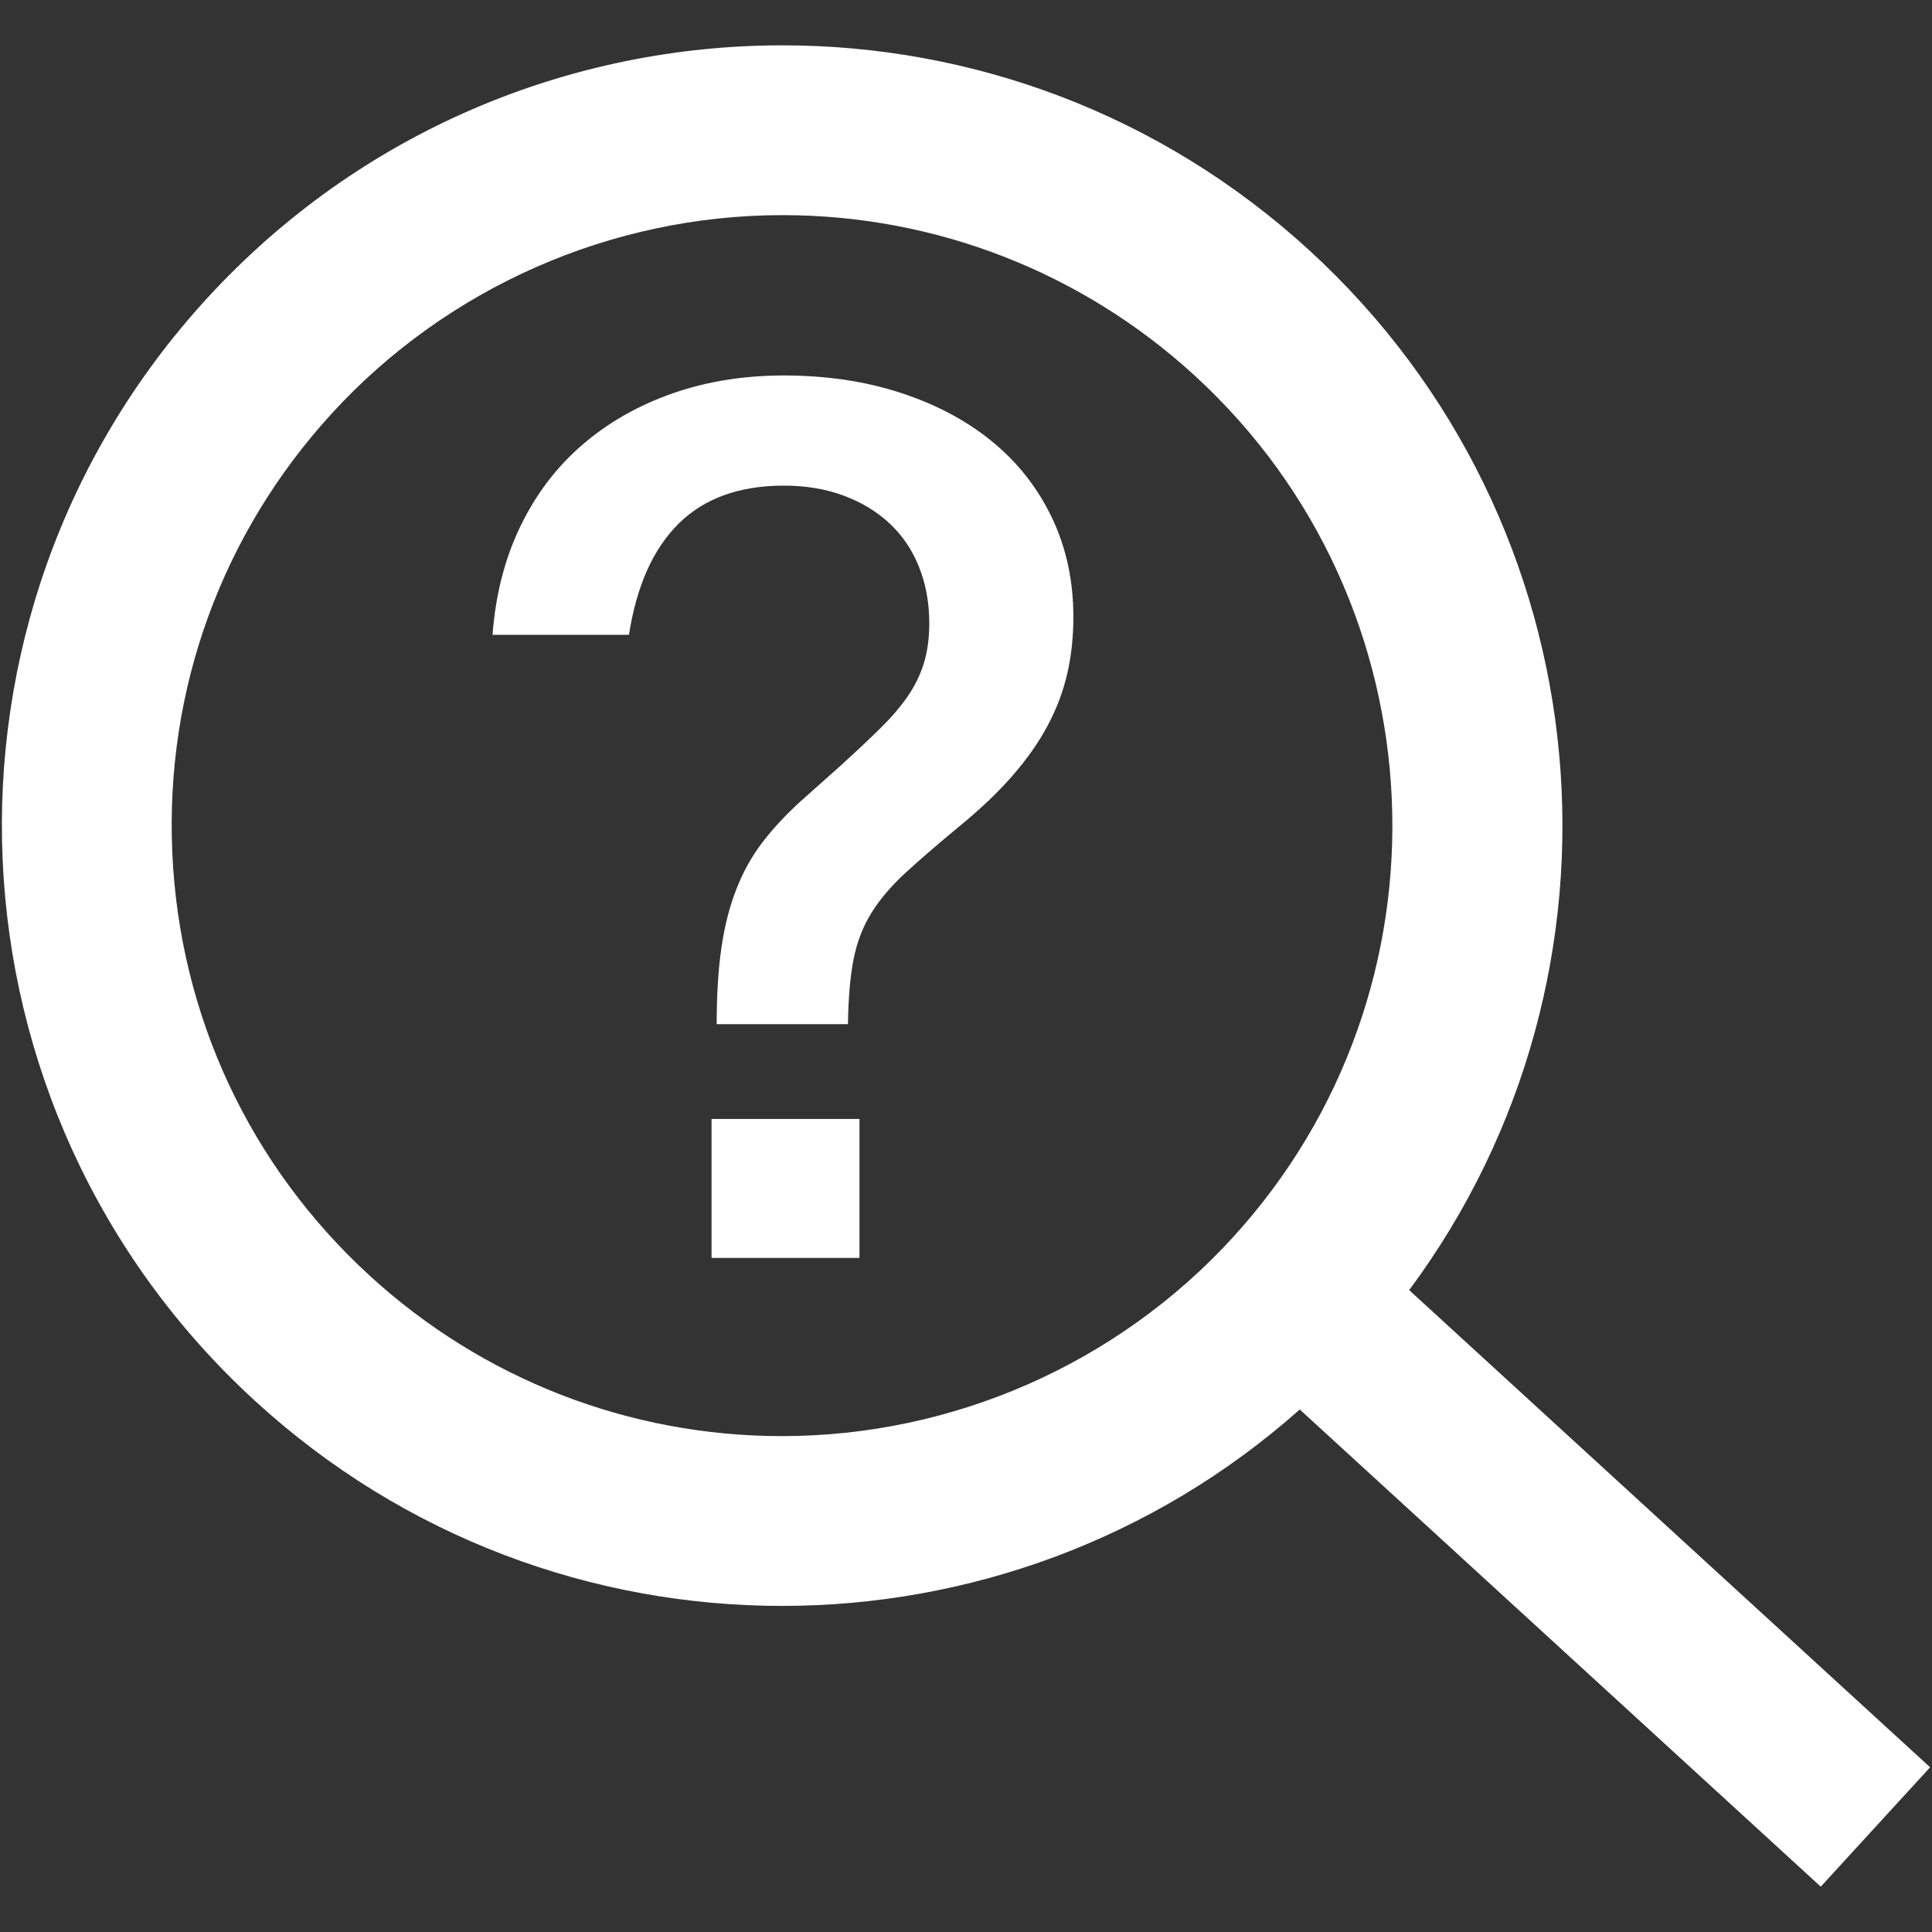 <?xml version="1.0" encoding="iso-8859-1"?>
<!DOCTYPE svg PUBLIC "-//W3C//DTD SVG 1.1//EN" "http://www.w3.org/Graphics/SVG/1.1/DTD/svg11.dtd">
<svg 
 version="1.1" xmlns="http://www.w3.org/2000/svg" xmlns:xlink="http://www.w3.org/1999/xlink" x="0px" y="0px" width="512px"
	 height="512px" viewBox="0 0 512 512" style="enable-background:new 0 0 512 512;" xml:space="preserve"
><rect x="0" y="0" width="512" height="512" fill="#333333" stroke="none"/><g fill="#ffffff" id="afcae5a789ccd549f9c6e2a2f80b3401"><g></g><path style="display: inline;" d="M511.5,468.347L373.445,341.894c62.404-84.03,52.382-203.343-26.489-275.583
		c-39.694-36.354-89.721-54.302-139.615-54.297C151.374,12.018,95.578,34.605,54.798,79.129
		c-77.135,84.215-71.4,215.02,12.823,292.159c39.69,36.354,89.712,54.297,139.606,54.297c49.249,0,98.357-17.516,137.225-52.056
		L482.52,499.986L511.5,468.347z M207.227,380.585c-40.521,0-79.306-15.09-109.214-42.483
		c-31.868-29.188-50.461-69.041-52.355-112.212c-1.898-43.176,13.135-84.5,42.322-116.368
		c30.563-33.367,74.068-52.505,119.371-52.51h0.004c40.517,0,79.297,15.087,109.209,42.481
		c65.78,60.252,70.275,162.791,10.021,228.58C296.021,361.444,252.516,380.585,207.227,380.585z M189.926,271.416
		c0-7.805,0.422-14.595,1.274-20.364c0.849-5.77,2.176-10.946,3.986-15.527c1.807-4.582,4.1-8.682,6.873-12.303
		c2.769-3.621,6.134-7.239,10.095-10.86l10.862-9.675c3.846-3.504,7.243-6.703,10.183-9.588c2.94-2.886,5.375-5.713,7.299-8.486
		c1.92-2.77,3.366-5.712,4.324-8.824c0.962-3.11,1.446-6.644,1.446-10.604c0-5.433-0.909-10.409-2.716-14.935
		c-1.81-4.524-4.412-8.372-7.808-11.54c-3.393-3.166-7.466-5.627-12.217-7.383c-4.754-1.753-10.015-2.63-15.785-2.63
		c-11.764,0-21.04,3.338-27.829,10.013s-11.202,16.519-13.236,29.528h-36.148c0.791-10.633,3.252-20.224,7.382-28.764
		c4.126-8.543,9.615-15.754,16.461-21.638c6.847-5.883,14.792-10.409,23.845-13.577c9.048-3.166,18.892-4.752,29.525-4.752
		c11.202,0,21.494,1.526,30.889,4.583c9.391,3.054,17.481,7.354,24.27,12.897c6.786,5.544,12.072,12.275,15.864,20.194
		c3.788,7.921,5.687,16.688,5.687,26.306c0,5.316-0.536,10.324-1.613,15.018c-1.076,4.695-2.799,9.276-5.177,13.745
		c-2.377,4.472-5.488,8.91-9.334,13.322c-3.844,4.412-8.543,8.883-14.082,13.407c-5.886,4.864-10.693,9.021-14.428,12.471
		c-3.735,3.454-6.701,6.959-8.908,10.523c-2.205,3.563-3.762,7.58-4.667,12.049c-0.905,4.472-1.419,10.268-1.529,17.394H189.926z
		 M227.771,333.359h-39.203v-36.824h39.203V333.359z"></path></g></svg>